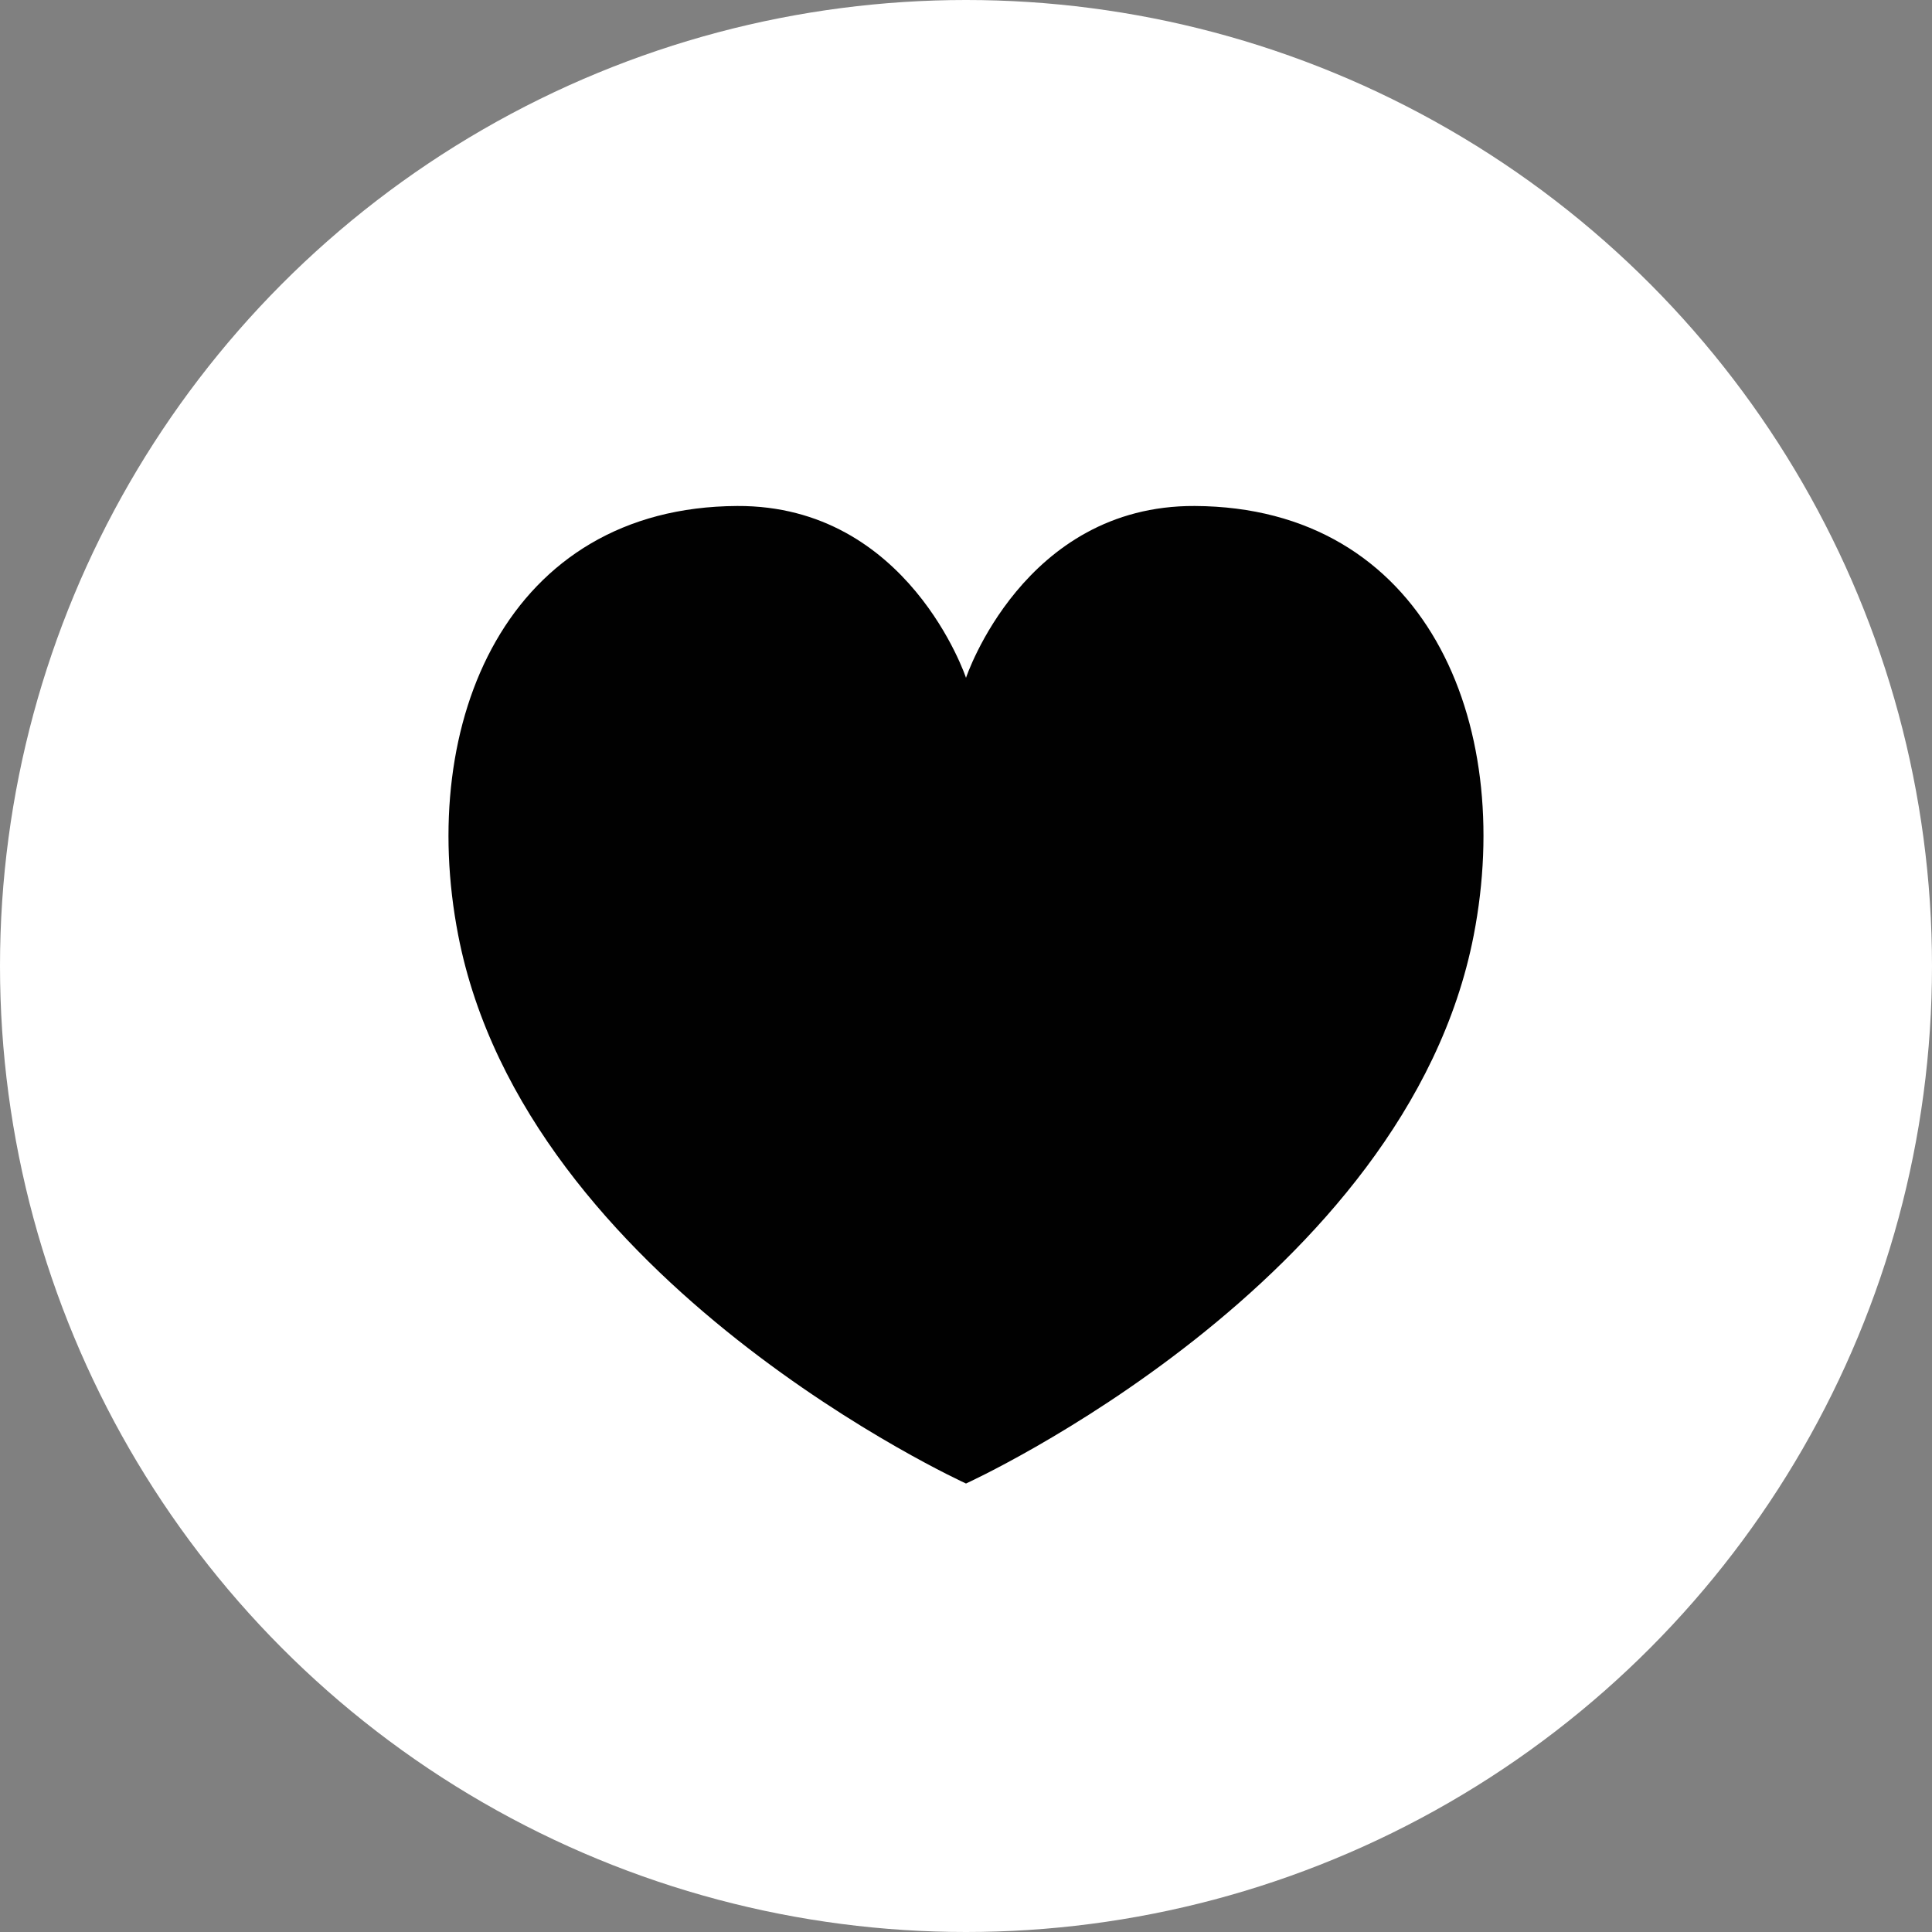 <svg width="30" height="30" viewBox="0 0 30 30" fill="none" xmlns="http://www.w3.org/2000/svg">
<rect x="0" y="0" width="30" height="30" fill="#808080" stroke="none"/>
<g id="favorite">
<circle id="Ellipse 46" cx="15" cy="15" r="15" fill="white"/>
<g id="heart">
<path id="heart_2" d="M22.884 14.522C21.837 19.924 15 23.036 15 23.036C15 23.036 8.163 19.924 7.115 14.522C6.472 11.208 7.877 7.874 11.447 7.857C14.107 7.844 15 10.525 15 10.525C15 10.525 15.893 7.844 18.552 7.857C22.13 7.874 23.527 11.209 22.884 14.522Z" fill="#010101"/>
</g>
</g>
</svg>
